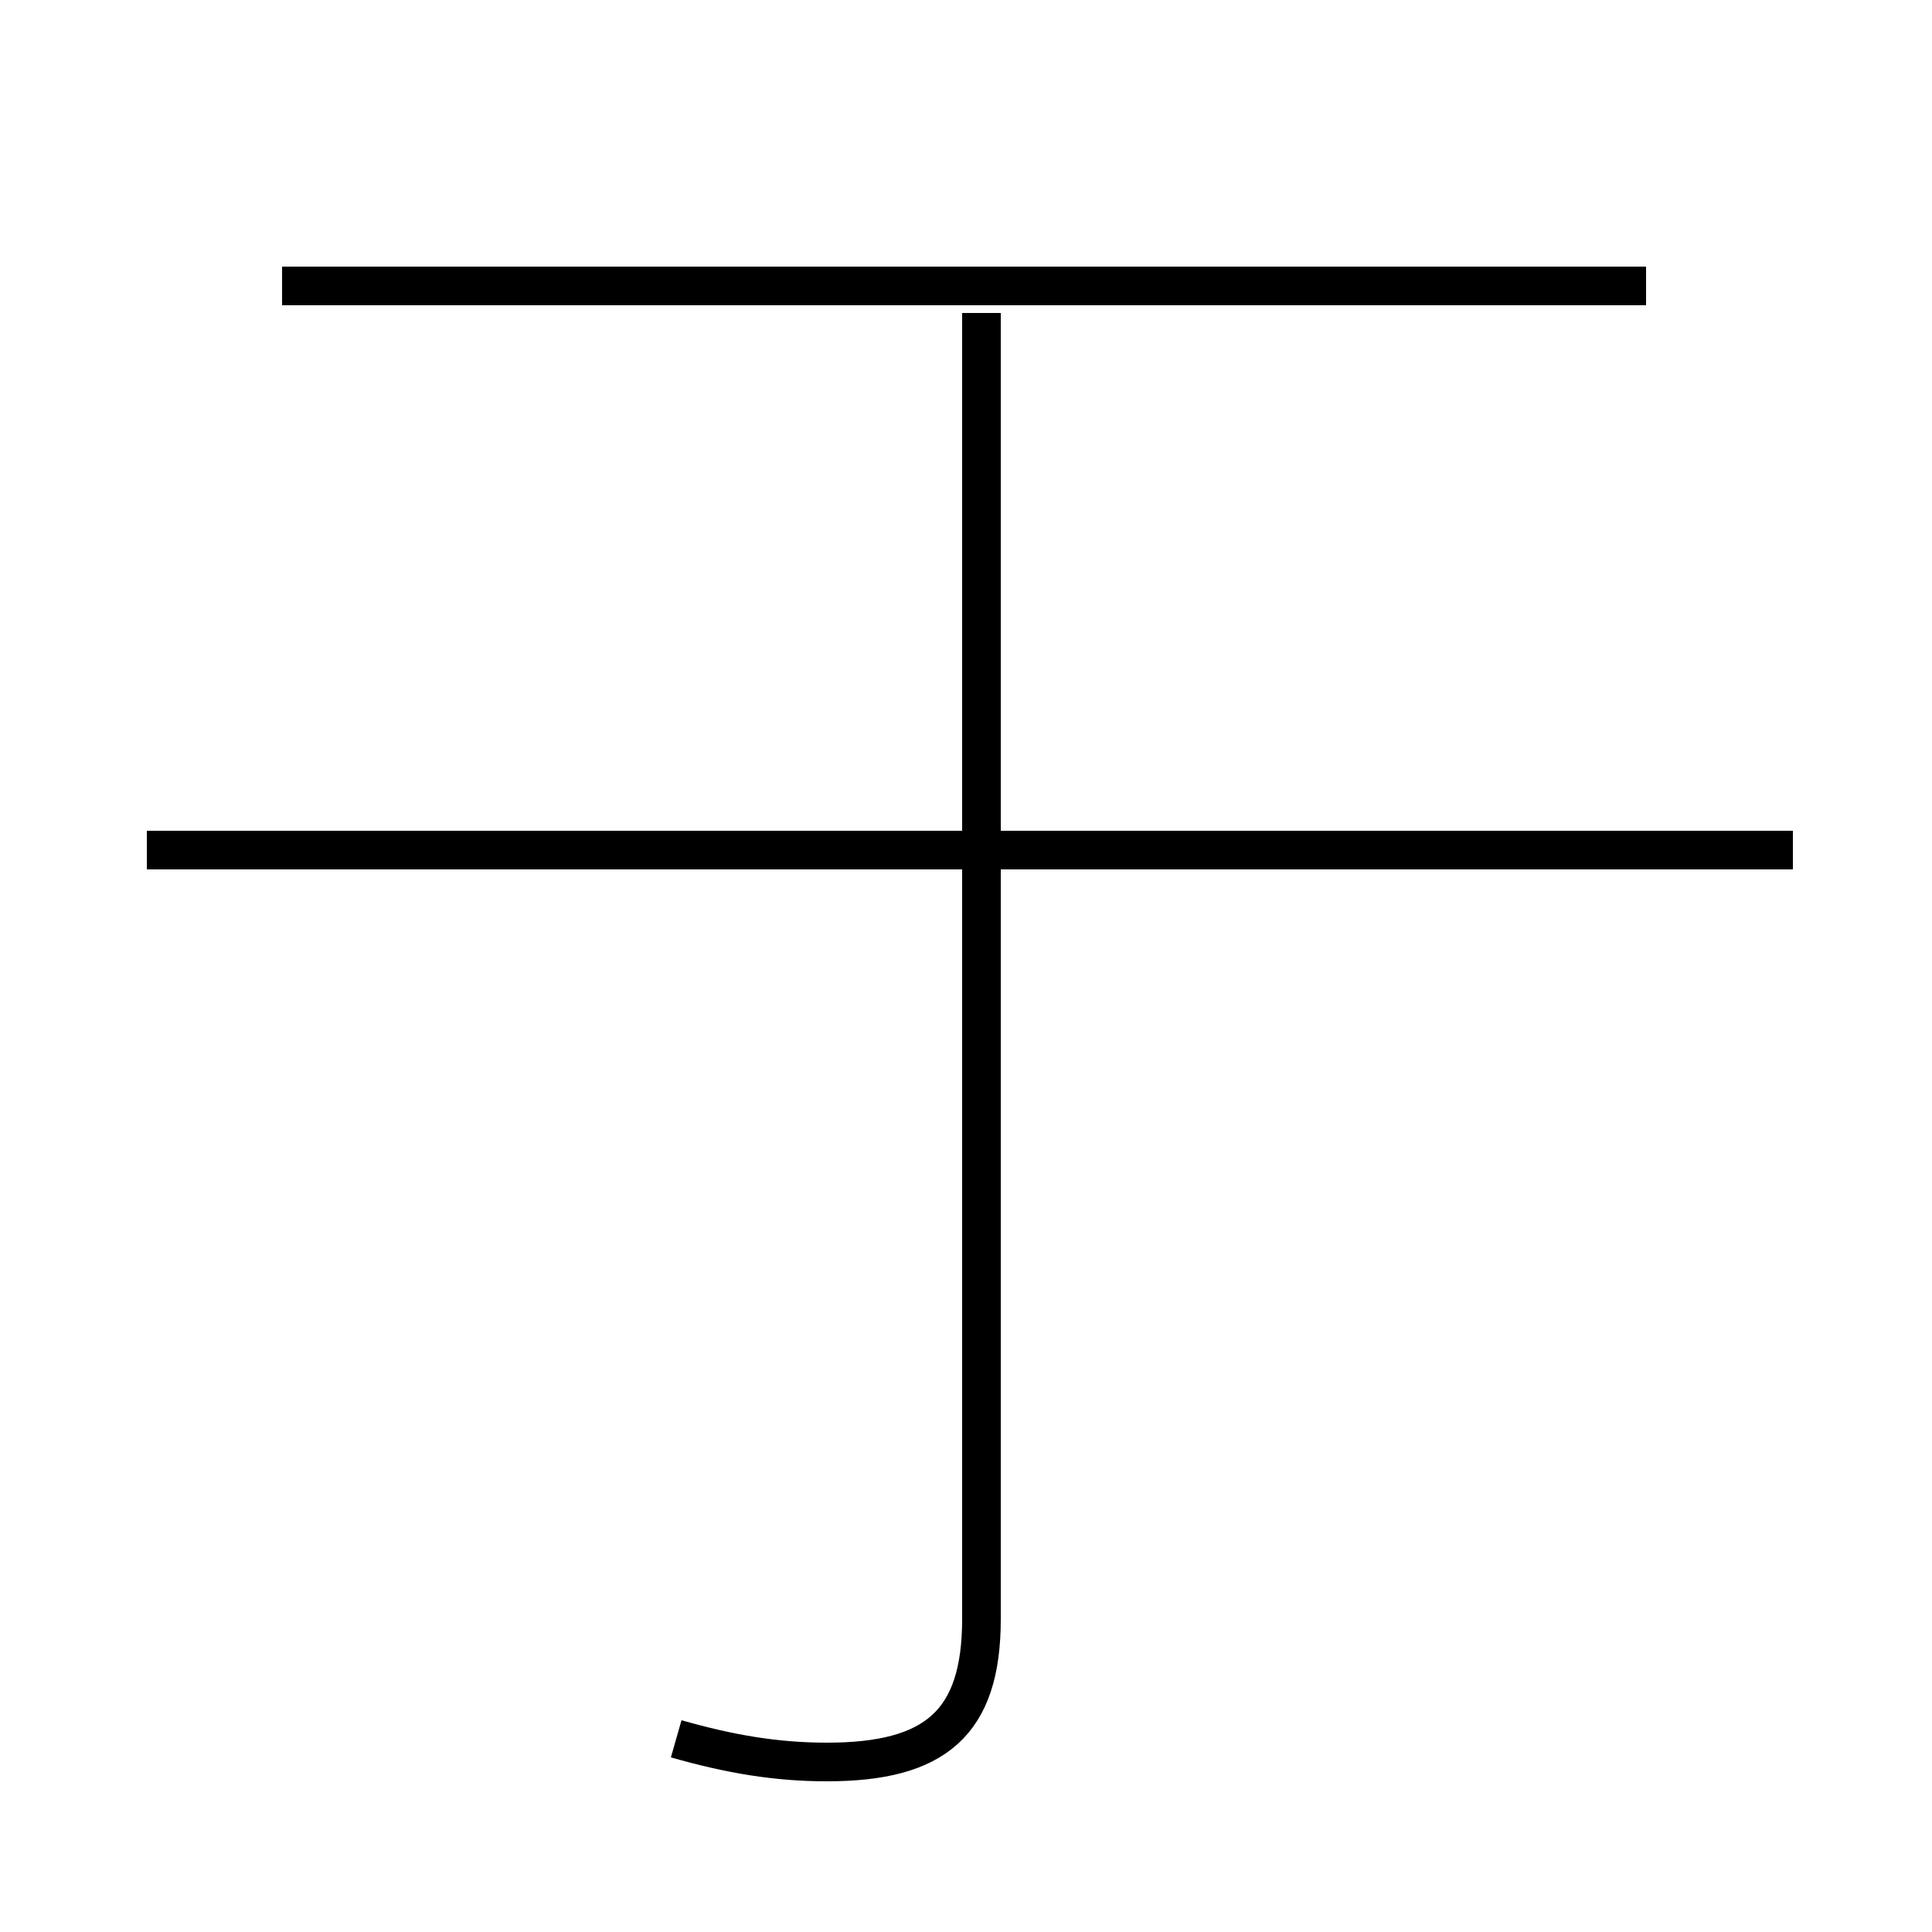 <?xml version='1.0' encoding='utf8'?>
<svg viewBox="0.0 -6.0 50.0 50.0" version="1.1" xmlns="http://www.w3.org/2000/svg">
<rect x="0.0" y="-6.0" width="50.0" height="50.0" fill="#808080" stroke="none"/>
<rect x="-1000" y="-1000" width="2000" height="2000" stroke="white" fill="white"/>
<g style="fill:white;stroke:#000000;  stroke-width:1">
<path d="M 17.5 1.0 C 18.9 1.4 20.1 1.6 21.4 1.6 C 24.2 1.6 25.4 0.6 25.4 -2.1 L 25.4 -35.9 M 46.4 -22.0 L 3.8 -22.0 M 42.6 -36.6 L 7.3 -36.6" transform="translate(0.0 38.0)" />
</g>
</svg>
